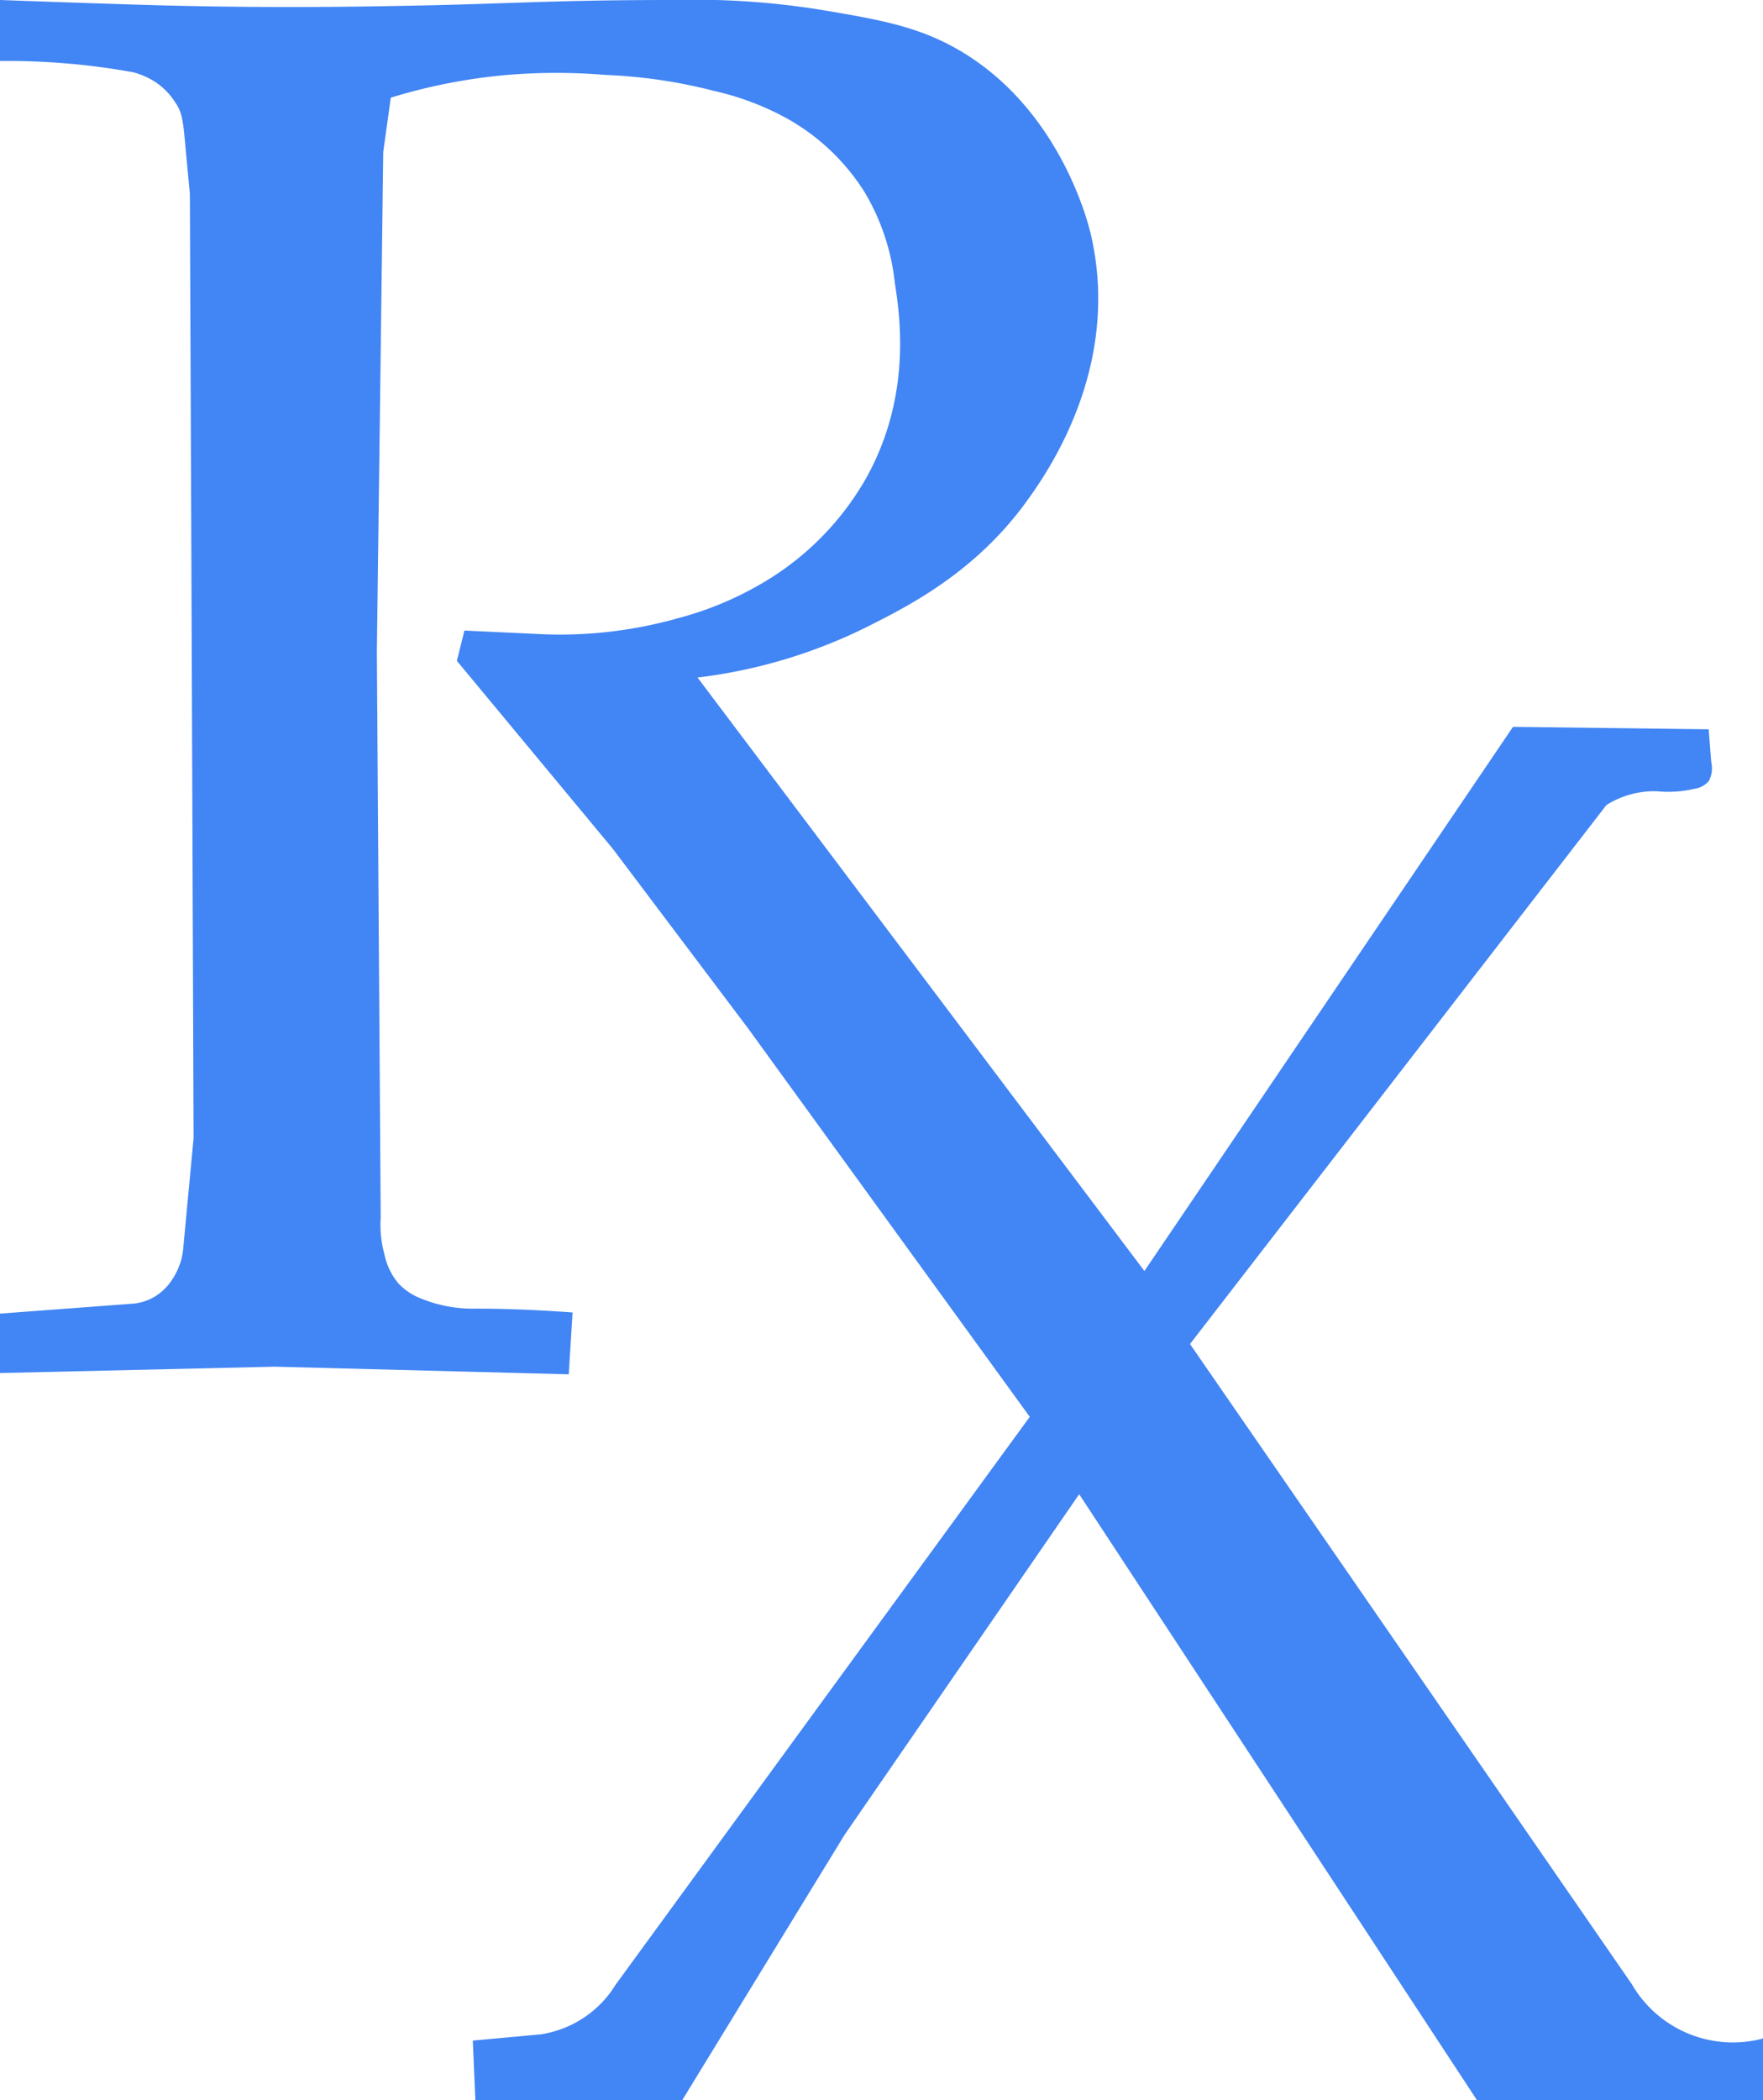 <svg xmlns="http://www.w3.org/2000/svg" viewBox="0 0 165.93 197.59"><defs><style>.cls-1{fill:#4285f4;}</style></defs><g id="Layer_2" data-name="Layer 2"><g id="Layer_1-2" data-name="Layer 1"><path class="cls-1" d="M0,0S10,.37,15.81.52c10.48.26,18.63.1,23.7,0C48.66.32,52.7,0,63.16,0A76.1,76.1,0,0,1,76.94.87c5.56.93,9.34,1.55,13.24,3.8,9.51,5.48,12.21,16.2,12.48,17.35,3,12.86-4.47,23-6.24,25.43C91.56,54,85.4,57.07,81.57,59a49,49,0,0,1-15.92,4.75l42.06,55.84,34.69-51.2,18.42.23c.05.64.12,1.6.24,3.09a2.55,2.55,0,0,1-.24,1.79,2.13,2.13,0,0,1-1.31.71,10.84,10.84,0,0,1-3.56.24,8.43,8.43,0,0,0-4.76,1.3L112,126.46l41.58,60.23a11,11,0,0,0,12.36,5.11v5.79H139l-37.43-57-22.1,32.08L64.22,197.59H44.74L44.5,192l6.42-.59a10,10,0,0,0,4-1.55,9.86,9.86,0,0,0,3-3.09l39-53.46L70.4,96.75,57.69,79.88,43,62.18l.71-2.85,7.49.35a40.79,40.79,0,0,0,12.71-1.54,31.05,31.05,0,0,0,7.36-3,26.79,26.79,0,0,0,10.22-10.1c4.36-7.77,3.2-15.38,2.73-18.42a21.05,21.05,0,0,0-2.85-8.55,20.37,20.37,0,0,0-7.24-6.89,26.12,26.12,0,0,0-6.9-2.62A48.62,48.62,0,0,0,57,7.05a56.26,56.26,0,0,0-9.27,0A53,53,0,0,0,36.78,9.19l-.71,5.11-.6,47.05.36,53.22a10.53,10.53,0,0,0,.35,3.45,6.3,6.3,0,0,0,1.31,2.73,5.76,5.76,0,0,0,2.14,1.43,12.87,12.87,0,0,0,5.11.95c2.24,0,5.13.07,9.15.36l-.36,5.82-27.68-.72L0,129.19V123.6l12.66-.95a4.82,4.82,0,0,0,2-.71,5.09,5.09,0,0,0,1.54-1.54,6.32,6.32,0,0,0,1.07-3.21l.95-10.1q-.16-44.43-.35-88.87c-.17-1.76-.29-3.09-.36-3.8-.27-3-.32-3.76-1-4.76A6.46,6.46,0,0,0,14.74,7.8a7.1,7.1,0,0,0-2.2-1A66.26,66.26,0,0,0,0,5.74Z"/></g></g></svg>